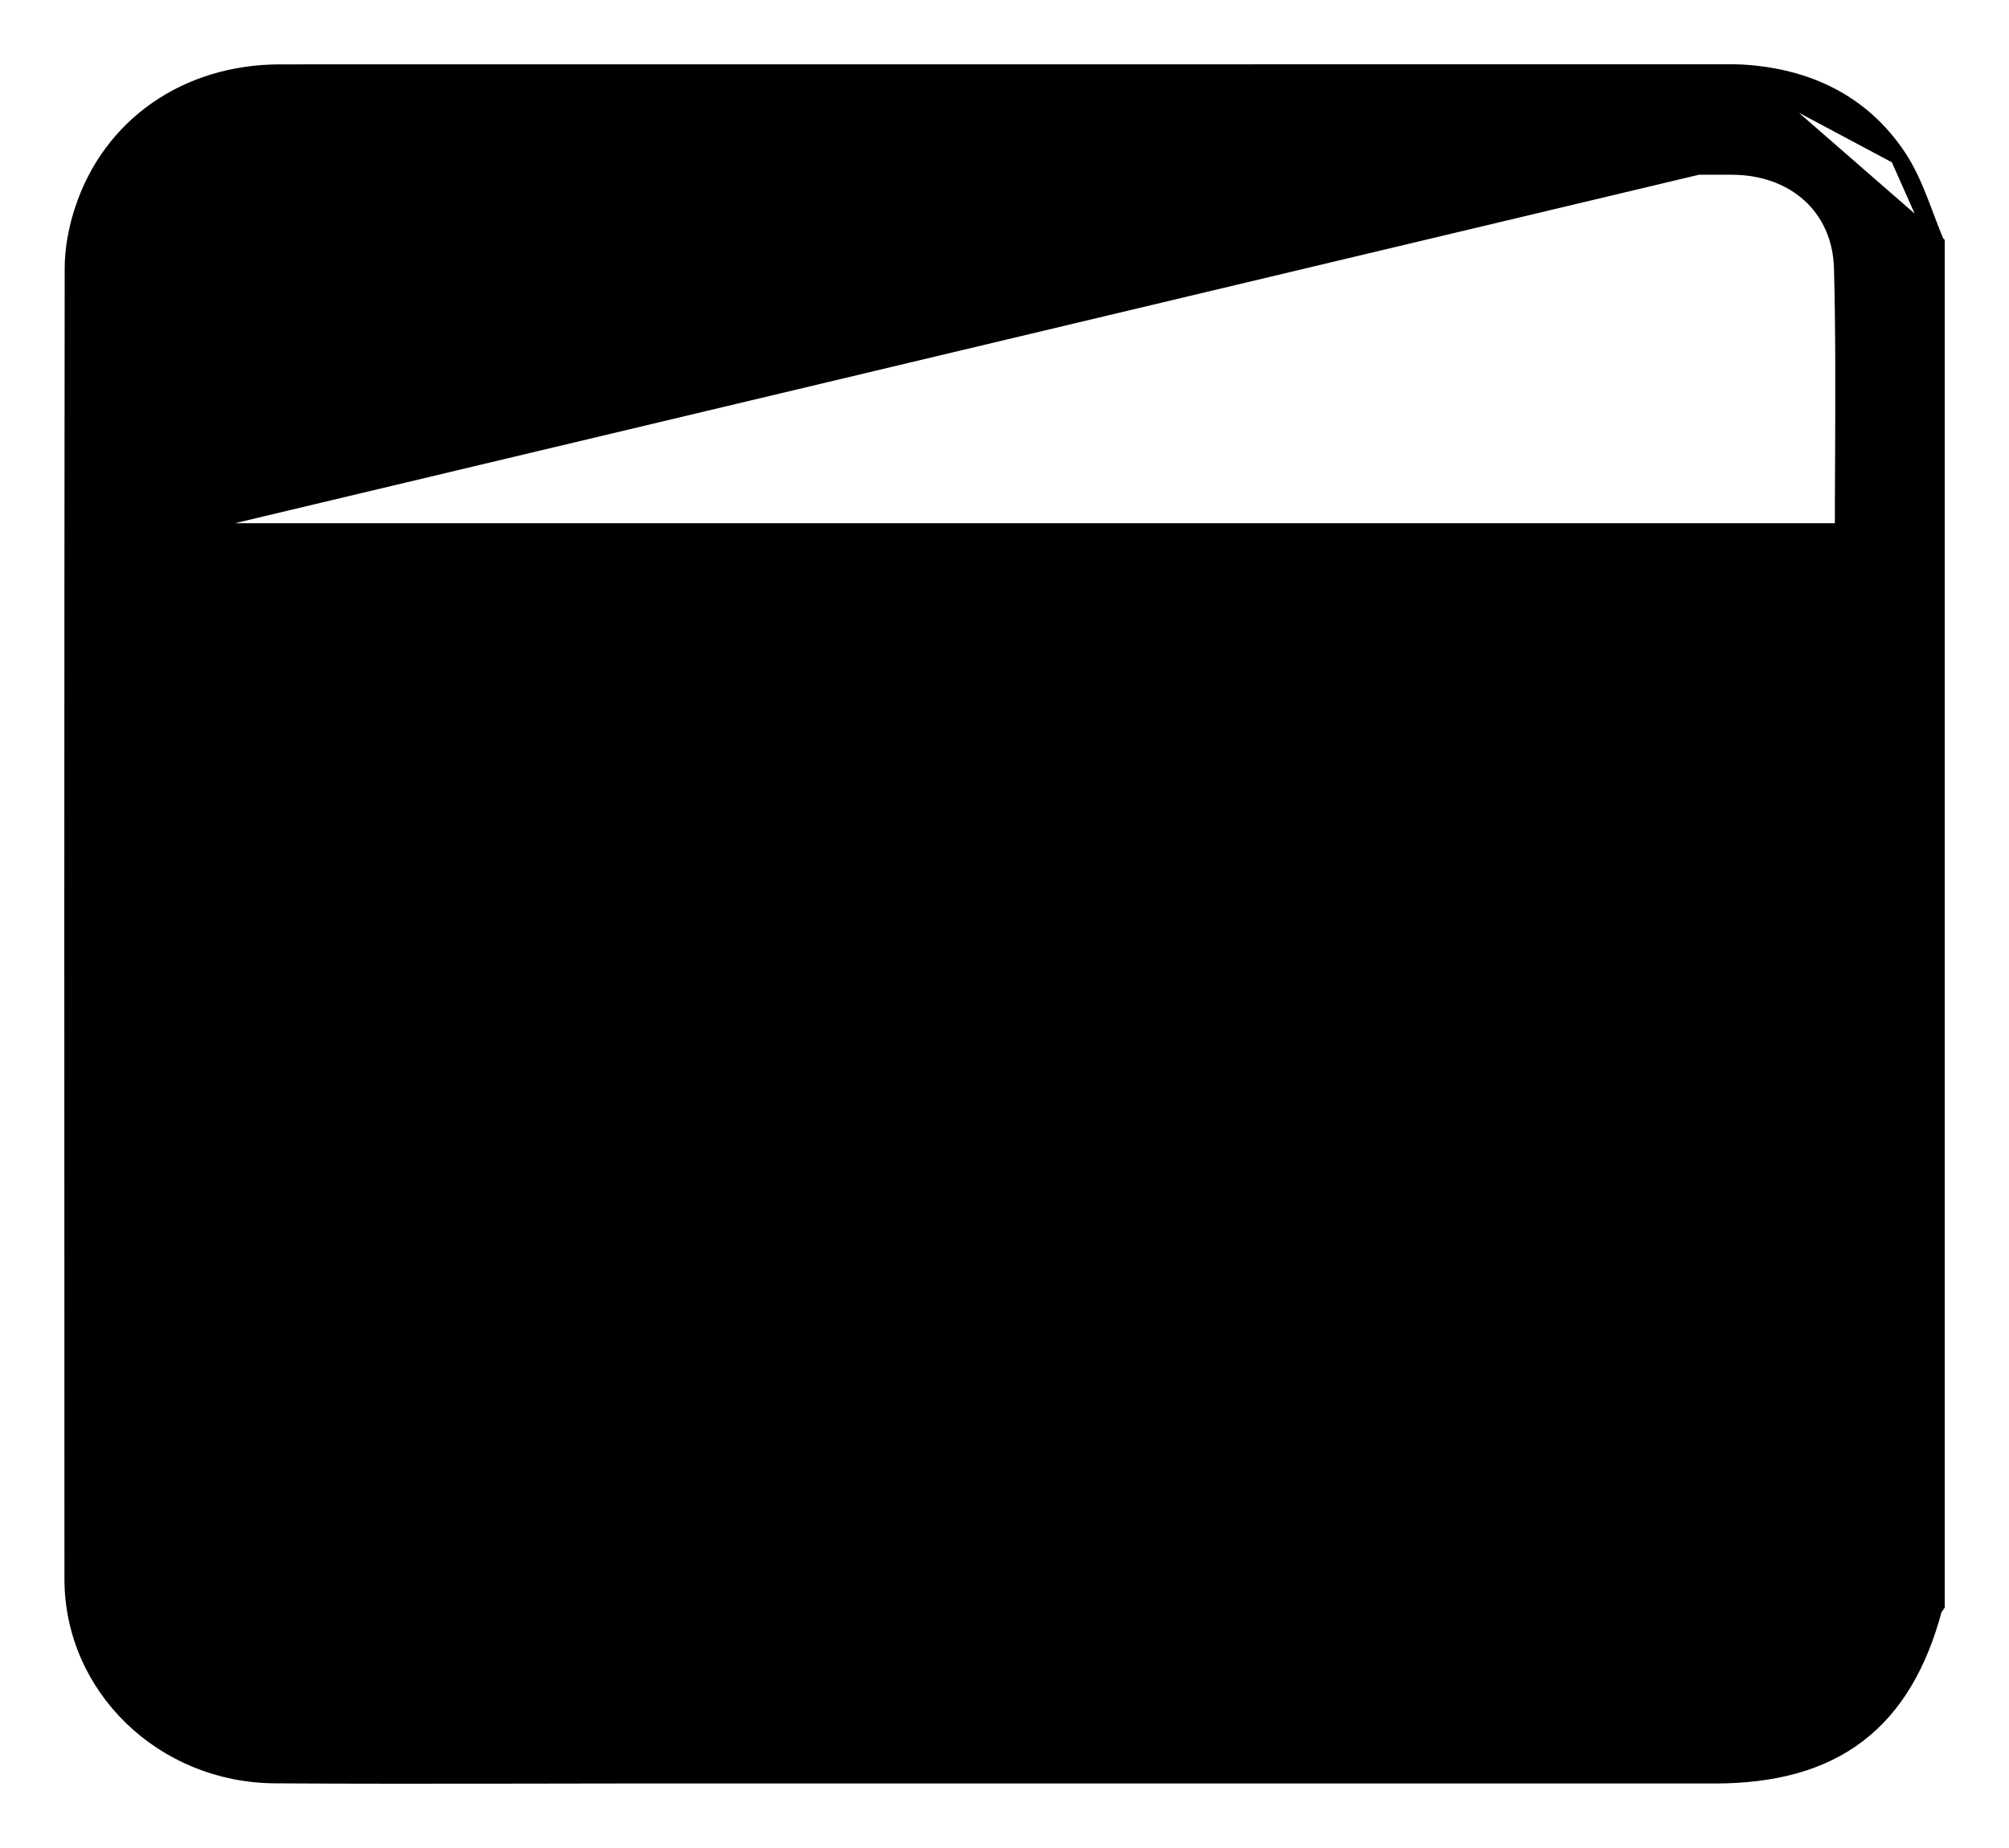 <svg fill="none" height="23" viewBox="0 0 25 23" width="25" xmlns="http://www.w3.org/2000/svg">
    <path
        d="M24.1 3.03V3.051V19.946V19.977L24.082 20.003C24.077 20.009 24.073 20.015 24.07 20.018L24.069 20.02C23.882 20.721 23.576 21.243 23.123 21.589C22.668 21.937 22.076 22.097 21.338 22.097H21.311H21.284H21.258H21.231H21.204H21.178H21.151H21.124H21.098H21.071H21.044H21.017H20.991H20.964H20.937H20.91H20.884H20.857H20.83H20.804H20.777H20.75H20.724H20.697H20.67H20.643H20.617H20.59H20.563H20.537H20.51H20.483H20.456H20.43H20.403H20.376H20.35H20.323H20.296H20.27H20.243H20.216H20.189H20.163H20.136H20.109H20.083H20.056H20.029H20.003H19.976H19.949H19.922H19.896H19.869H19.842H19.816H19.789H19.762H19.735H19.709H19.682H19.655H19.628H19.602H19.575H19.548H19.522H19.495H19.468H19.442H19.415H19.388H19.361H19.335H19.308H19.281H19.255H19.228H19.201H19.174H19.148H19.121H19.094H19.068H19.041H19.014H18.988H18.961H18.934H18.907H18.881H18.854H18.827H18.801H18.774H18.747H18.721H18.694H18.667H18.64H18.614H18.587H18.56H18.534H18.507H18.48H18.453H18.427H18.4H18.373H18.347H18.32H18.293H18.266H18.24H18.213H18.186H18.16H18.133H18.106H18.079H18.053H18.026H17.999H17.973H17.946H17.919H17.892H17.866H17.839H17.812H17.786H17.759H17.732H17.706H17.679H17.652H17.625H17.599H17.572H17.545H17.519H17.492H17.465H17.439H17.412H17.385H17.358H17.332H17.305H17.278H17.252H17.225H17.198H17.171H17.145H17.118H17.091H17.065H17.038H17.011H16.984H16.958H16.931H16.904H16.878H16.851H16.824H16.797H16.771H16.744H16.717H16.691H16.664H16.637H16.61H16.584H16.557H16.53H16.504H16.477H16.45H16.424H16.397H16.37H16.343H16.317H16.29H16.263H16.237H16.21H16.183H16.157H16.13H16.103H16.076H16.05H16.023H15.996H15.97H15.943H15.916H15.889H15.863H15.836H15.809H15.783H15.756H15.729H15.702H15.676H15.649H15.622H15.596H15.569H15.542H15.515H15.489H15.462H15.435H15.409H15.382H15.355H15.329H15.302H15.275H15.248H15.222H15.195H15.168H15.142H15.115H15.088H15.061H15.035H15.008H14.981H14.955H14.928H14.901H14.874H14.848H14.821H14.794H14.768H14.741H14.714H14.688H14.661H14.634H14.607H14.581H14.554H14.527H14.501H14.474H14.447H14.42H14.394H14.367H14.34H14.314H14.287H14.26H14.233H14.207H14.18H14.153H14.127H14.1H14.073H14.046H14.02H13.993H13.966H13.94H13.913H13.886H13.86H13.833H13.806H13.779H13.753H13.726H13.699H13.672H13.646H13.619H13.592H13.566H13.539H13.512H13.486H13.459H13.432H13.405H13.379H13.352H13.325H13.299H13.272H13.245H13.219H13.192H13.165H13.138H13.112H13.085H13.058H13.031H13.005H12.978H12.951H12.925H12.898H12.871H12.845H12.818H12.791H12.764H12.738H12.711H12.684H12.658H12.631H12.604H12.578H12.551H12.524H12.497H12.471H12.444H12.417H12.39H12.364H12.337H12.31H12.284H12.257H12.23H12.204H12.177H12.15H12.123H12.097H12.07H12.043H12.017H11.99H11.963H11.937H11.91H11.883H11.856H11.83H11.803H11.776H11.749H11.723H11.696H11.669H11.643H11.616H11.589H11.563H11.536H11.509H11.482H11.456H11.429H11.402H11.376H11.349H11.322H11.296H11.269H11.242H11.215H11.189H11.162H11.135H11.108H11.082H11.055H11.028H11.002H10.975H10.948H10.922H10.895H10.868H10.841H10.815H10.788H10.761H10.735H10.708H10.681H10.655H10.628H10.601H10.574H10.548H10.521H10.494H10.467H10.441H10.414H10.387H10.361H10.334H10.307H10.281H10.254H10.227H10.2H10.174H10.147H10.12H10.094H10.067H10.04H10.014H9.987H9.96H9.933H9.907H9.88H9.853H9.827H9.8H9.773H9.746H9.72H9.693H9.666H9.64H9.613H9.586H9.559H9.533H9.506H9.479H9.453H9.426H9.399H9.373H9.346H9.319H9.292H9.266H9.239H9.212H9.186H9.159H9.132H9.105H9.079H9.052H9.025H8.999H8.972H8.945H8.918H8.892H8.865H8.838H8.812H8.785H8.758H8.732H8.705H8.678H8.651H8.625H8.598H8.571H8.545H8.518H8.491H8.464H8.438H8.411H8.384H8.358H8.331H8.304H8.277H8.251H8.224H8.197H8.171H8.144H8.117H8.091H8.064H8.037H8.01H7.984H7.957H7.93H7.904H7.877H7.85H7.823H7.797H7.77H7.743H7.717H7.69H7.663C7.239 22.097 6.815 22.098 6.391 22.099C5.4 22.1 4.41 22.102 3.419 22.095C2.029 22.086 0.903 21 0.902 19.653L0.902 19.653C0.899 14.217 0.899 8.78 0.905 3.344C0.905 3.098 0.953 2.845 1.029 2.615C1.376 1.556 2.328 0.901 3.487 0.901L3.487 0.901C9.497 0.9 15.508 0.9 21.518 0.9C21.525 0.9 21.532 0.9 21.539 0.9C21.577 0.9 21.618 0.9 21.658 0.902L24.1 3.03ZM24.1 3.03L24.092 3.012M24.1 3.03L24.092 3.012M24.092 3.012C24.045 2.903 24.005 2.795 23.963 2.684C23.937 2.616 23.911 2.546 23.883 2.476C23.812 2.295 23.73 2.113 23.62 1.948L23.62 1.948M24.092 3.012L23.62 1.948M23.62 1.948C23.16 1.261 22.467 0.945 21.658 0.902L23.62 1.948ZM2.071 6.612C2.068 6.584 2.066 6.559 2.066 6.531L2.066 6.531C2.065 6.281 2.065 6.032 2.064 5.783C2.062 5.004 2.061 4.226 2.067 3.448C2.071 3.091 2.175 2.79 2.357 2.561C2.54 2.332 2.804 2.17 3.137 2.098L3.115 2M2.071 6.612L21.55 1.975C15.517 1.974 9.483 1.975 3.45 1.975C3.338 1.975 3.223 1.977 3.115 2M2.071 6.612H22.933C22.933 6.308 22.934 6.005 22.936 5.701C22.939 4.913 22.943 4.126 22.922 3.339V3.339C22.912 2.956 22.763 2.642 22.523 2.423C22.283 2.204 21.945 2.075 21.55 2.075C15.517 2.074 9.484 2.075 3.45 2.075H3.45H3.45C3.338 2.075 3.233 2.077 3.136 2.098L3.115 2M2.071 6.612L1.964 5.784C1.962 5.005 1.961 4.226 1.967 3.448C1.974 2.693 2.41 2.154 3.115 2M6.547 20.923H6.547C6.317 20.923 6.088 20.923 5.858 20.924C5.056 20.924 4.254 20.925 3.451 20.923C3.052 20.922 2.715 20.791 2.475 20.569C2.236 20.347 2.087 20.029 2.075 19.639L1.975 19.642L2.075 19.639C2.056 19.097 2.06 18.555 2.064 18.01C2.066 17.783 2.067 17.556 2.067 17.328H6.634V20.918C6.605 20.921 6.577 20.923 6.547 20.923ZM18.357 20.924V17.334H22.93C22.933 17.367 22.934 17.398 22.934 17.431V17.432C22.935 17.655 22.933 17.88 22.932 18.105C22.929 18.565 22.926 19.028 22.939 19.488C22.964 20.422 22.223 20.958 21.486 20.932L21.486 20.932C20.791 20.907 20.093 20.913 19.397 20.919C19.097 20.921 18.798 20.924 18.499 20.924H18.499H18.498H18.498H18.497H18.497H18.497H18.496H18.496H18.495H18.495H18.494H18.494H18.494H18.493H18.493H18.492H18.492H18.491H18.491H18.491H18.49H18.49H18.489H18.489H18.488H18.488H18.488H18.487H18.487H18.486H18.486H18.485H18.485H18.485H18.484H18.484H18.483H18.483H18.482H18.482H18.482H18.481H18.481H18.48H18.48H18.479H18.479H18.478H18.478H18.478H18.477H18.477H18.476H18.476H18.475H18.475H18.474H18.474H18.474H18.473H18.473H18.472H18.472H18.471H18.471H18.471H18.47H18.47H18.469H18.469H18.468H18.468H18.468H18.467H18.467H18.466H18.466H18.465H18.465H18.465H18.464H18.464H18.463H18.463H18.462H18.462H18.462H18.461H18.461H18.46H18.46H18.459H18.459H18.459H18.458H18.458H18.457H18.457H18.456H18.456H18.455H18.455H18.454H18.454H18.454H18.453H18.453H18.452H18.452H18.451H18.451H18.451H18.45H18.45H18.449H18.449H18.448H18.448H18.448H18.447H18.447H18.446H18.446H18.445H18.445H18.445H18.444H18.444H18.443H18.443H18.442H18.442H18.441H18.441H18.441H18.44H18.44H18.439H18.439H18.438H18.438H18.437H18.437H18.437H18.436H18.436H18.435H18.435H18.434H18.434H18.433H18.433H18.433H18.432H18.432H18.431H18.431H18.43H18.43H18.43H18.429H18.429H18.428H18.428H18.427H18.427H18.426H18.426H18.425H18.425H18.425H18.424H18.424H18.423H18.423H18.422H18.422H18.422H18.421H18.421H18.42H18.42H18.419H18.419H18.418H18.418H18.418H18.417H18.417H18.416H18.416H18.415H18.415H18.414H18.414H18.413H18.413H18.413H18.412H18.412H18.411H18.411H18.41H18.41H18.409H18.409H18.409H18.408H18.408H18.407H18.407H18.406H18.406H18.405H18.405H18.404H18.404H18.404H18.403H18.403H18.402H18.402H18.401H18.401H18.4H18.4H18.399H18.399H18.398H18.398H18.398H18.397H18.397H18.396H18.396H18.395H18.395H18.394H18.394H18.393H18.393H18.393H18.392H18.392H18.391H18.391H18.39H18.39H18.389H18.389H18.388H18.388H18.387H18.387H18.387H18.386H18.386H18.385H18.385H18.384H18.384H18.383H18.383H18.382H18.382H18.381H18.381H18.381H18.38H18.38H18.379H18.379H18.378H18.378H18.377H18.377H18.376H18.376H18.375H18.375H18.375H18.374H18.374H18.373H18.373H18.372H18.372H18.371H18.371H18.37H18.37H18.369H18.369H18.368H18.368H18.367H18.367H18.366H18.366H18.366H18.365H18.365H18.364H18.364H18.363H18.363H18.362H18.362H18.361H18.361H18.36H18.36H18.359H18.359H18.358H18.358H18.358H18.357ZM6.638 16.142H2.074V12.577H6.638V16.142ZM18.358 12.572H22.916V16.146H18.358V12.572ZM2.079 7.803H6.641V11.386H2.079V7.803ZM22.921 7.808V11.39H18.358V7.808H22.921ZM7.835 16.146V12.574H11.902V16.146H7.835ZM17.165 16.145H13.099V12.573H17.165V16.145ZM11.893 11.383H7.83V7.801H11.893V11.383ZM17.171 7.809V11.39H13.098V7.809H17.171ZM7.832 20.904V17.33H11.899V20.904H7.832ZM13.104 20.915V17.33H17.171V20.915H13.104Z"
        fill="black" stroke="black" stroke-width="0.2" />
</svg>